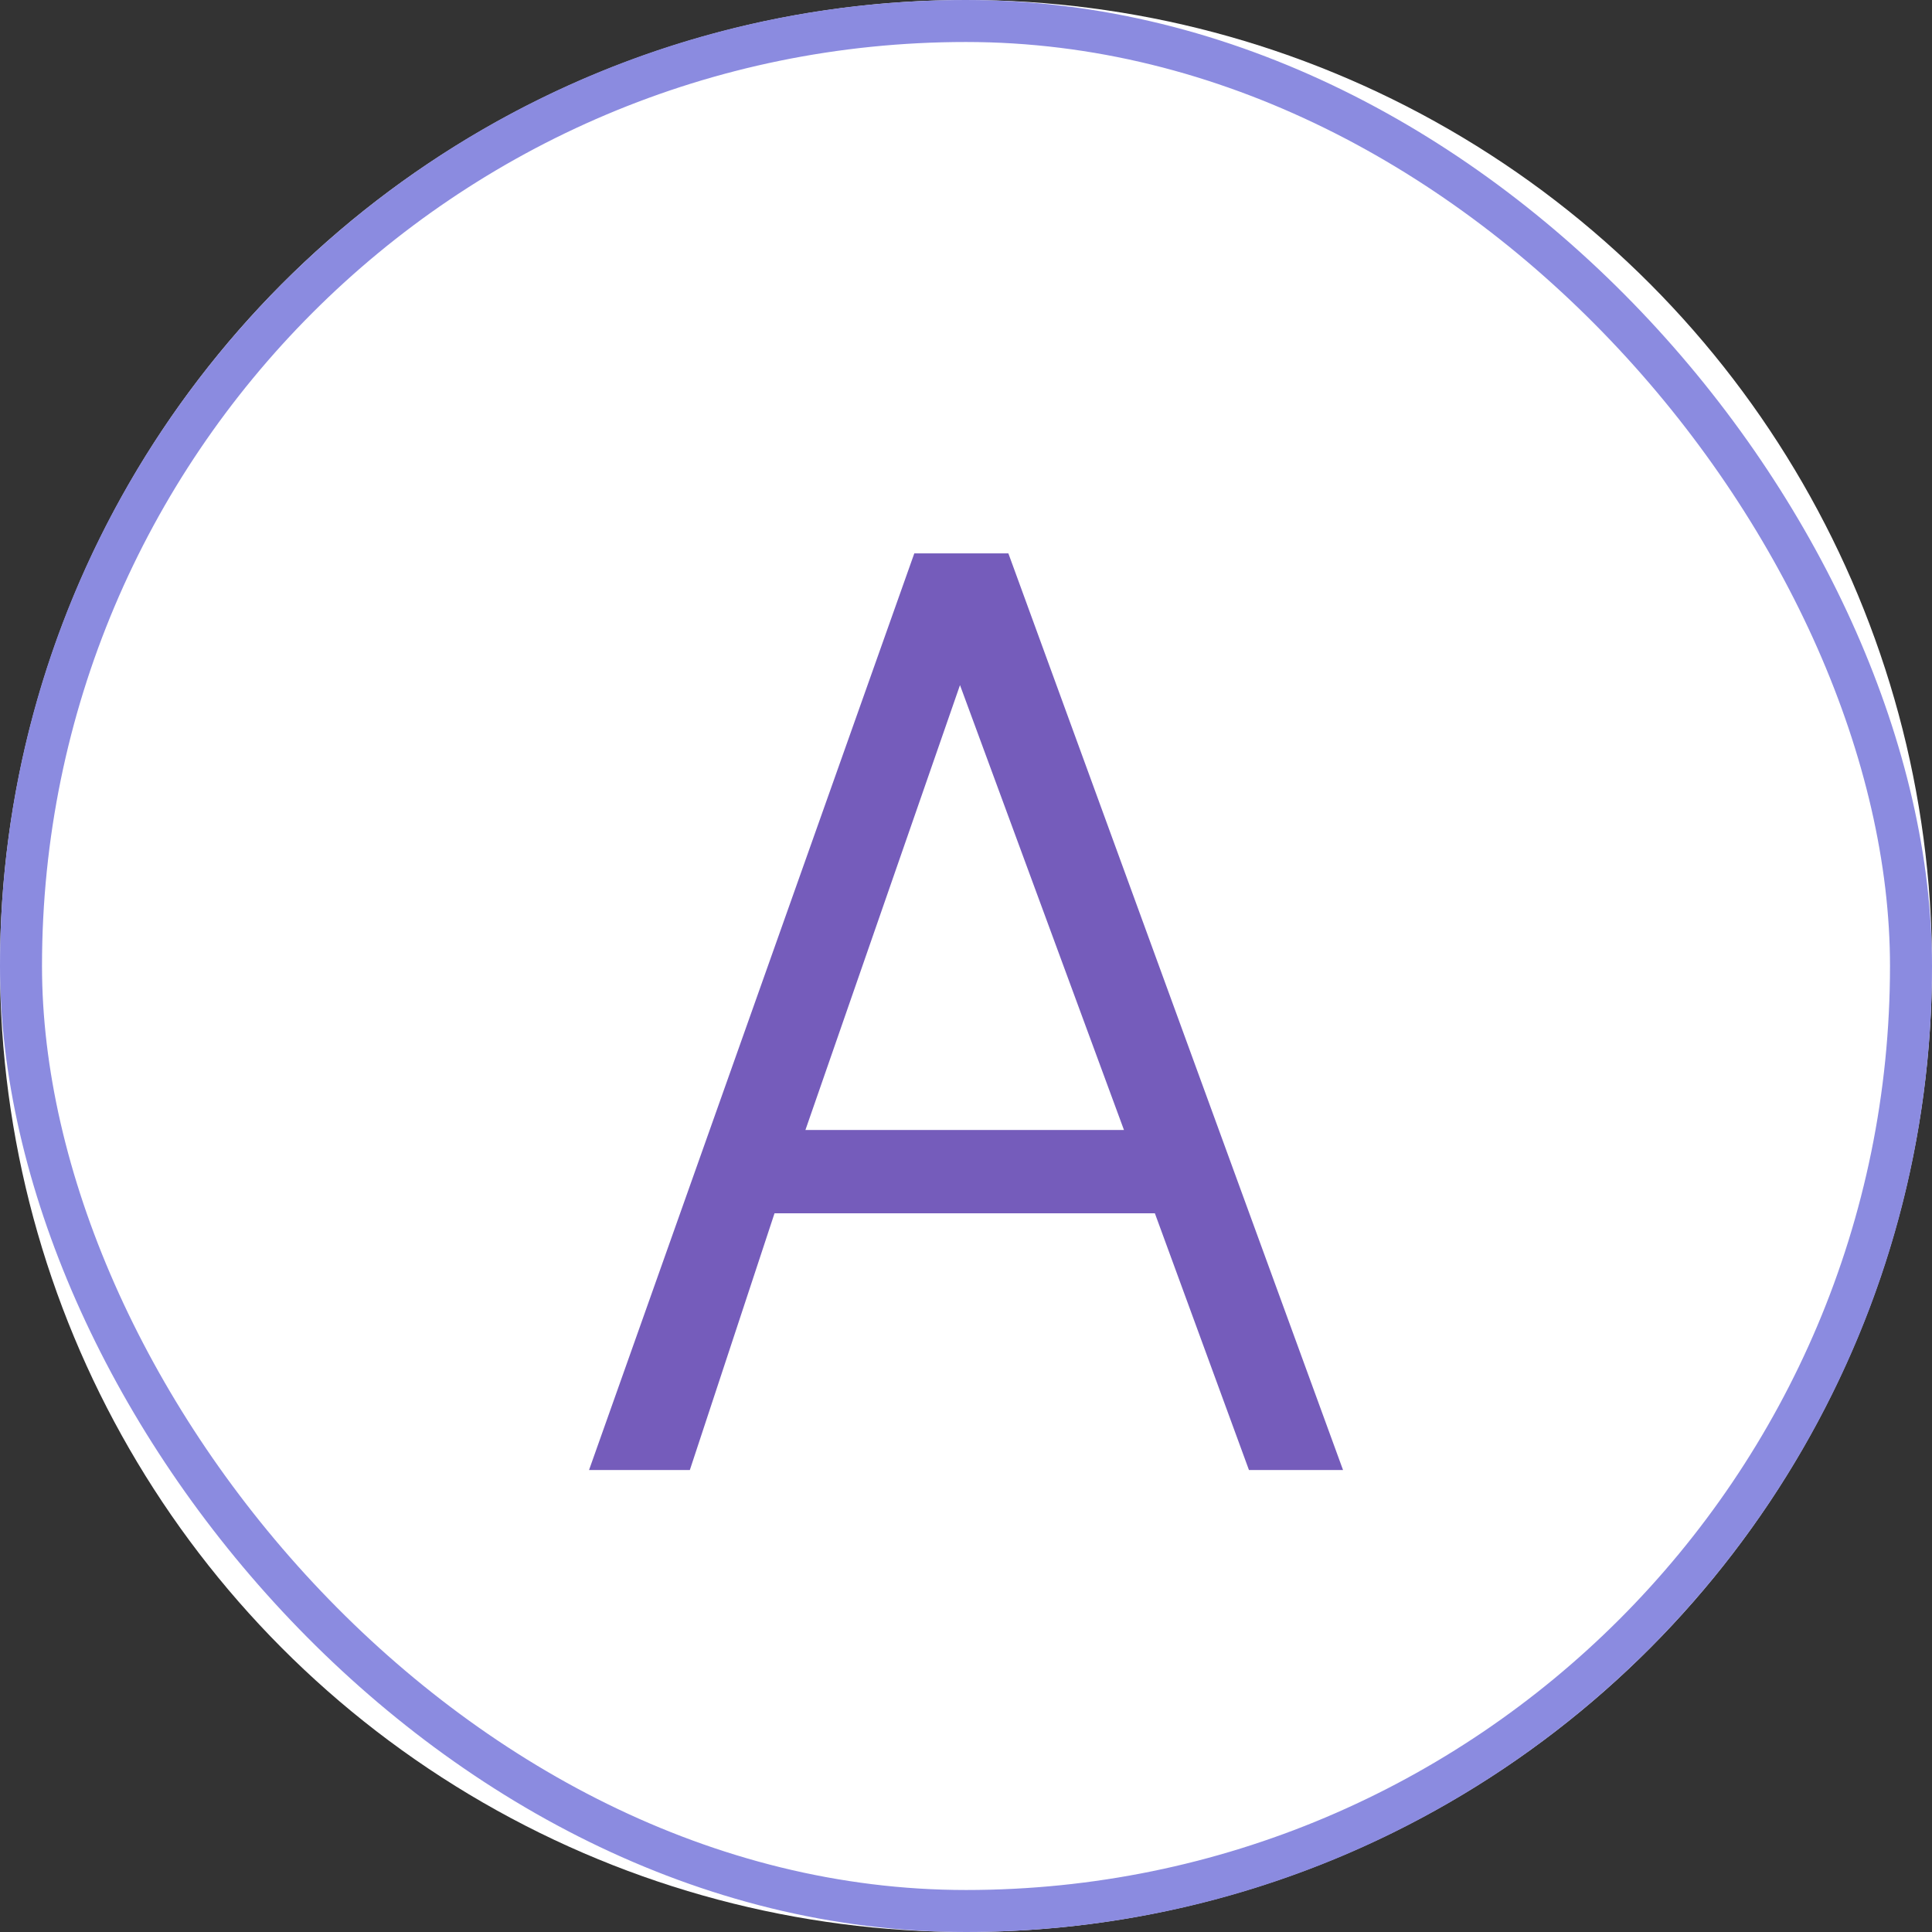 <svg width="46" height="46" viewBox="0 0 46 46" fill="none" xmlns="http://www.w3.org/2000/svg">
<rect x="0" y="0" width="46" height="46" fill="#333333" stroke="none"/>
<circle cx="23" cy="23" r="23" fill="white"/>
<rect x="0.5" y="0.5" width="45" height="45" rx="22.5" stroke="#8B8BE0"/>
<path d="M29.737 35L27.497 28.888H18.441L16.425 35H14.025L21.769 13.176H24.009L31.977 35H29.737ZM19.177 26.904H26.761L22.857 16.312L19.177 26.904Z" fill="#755CBB"/>
</svg>
